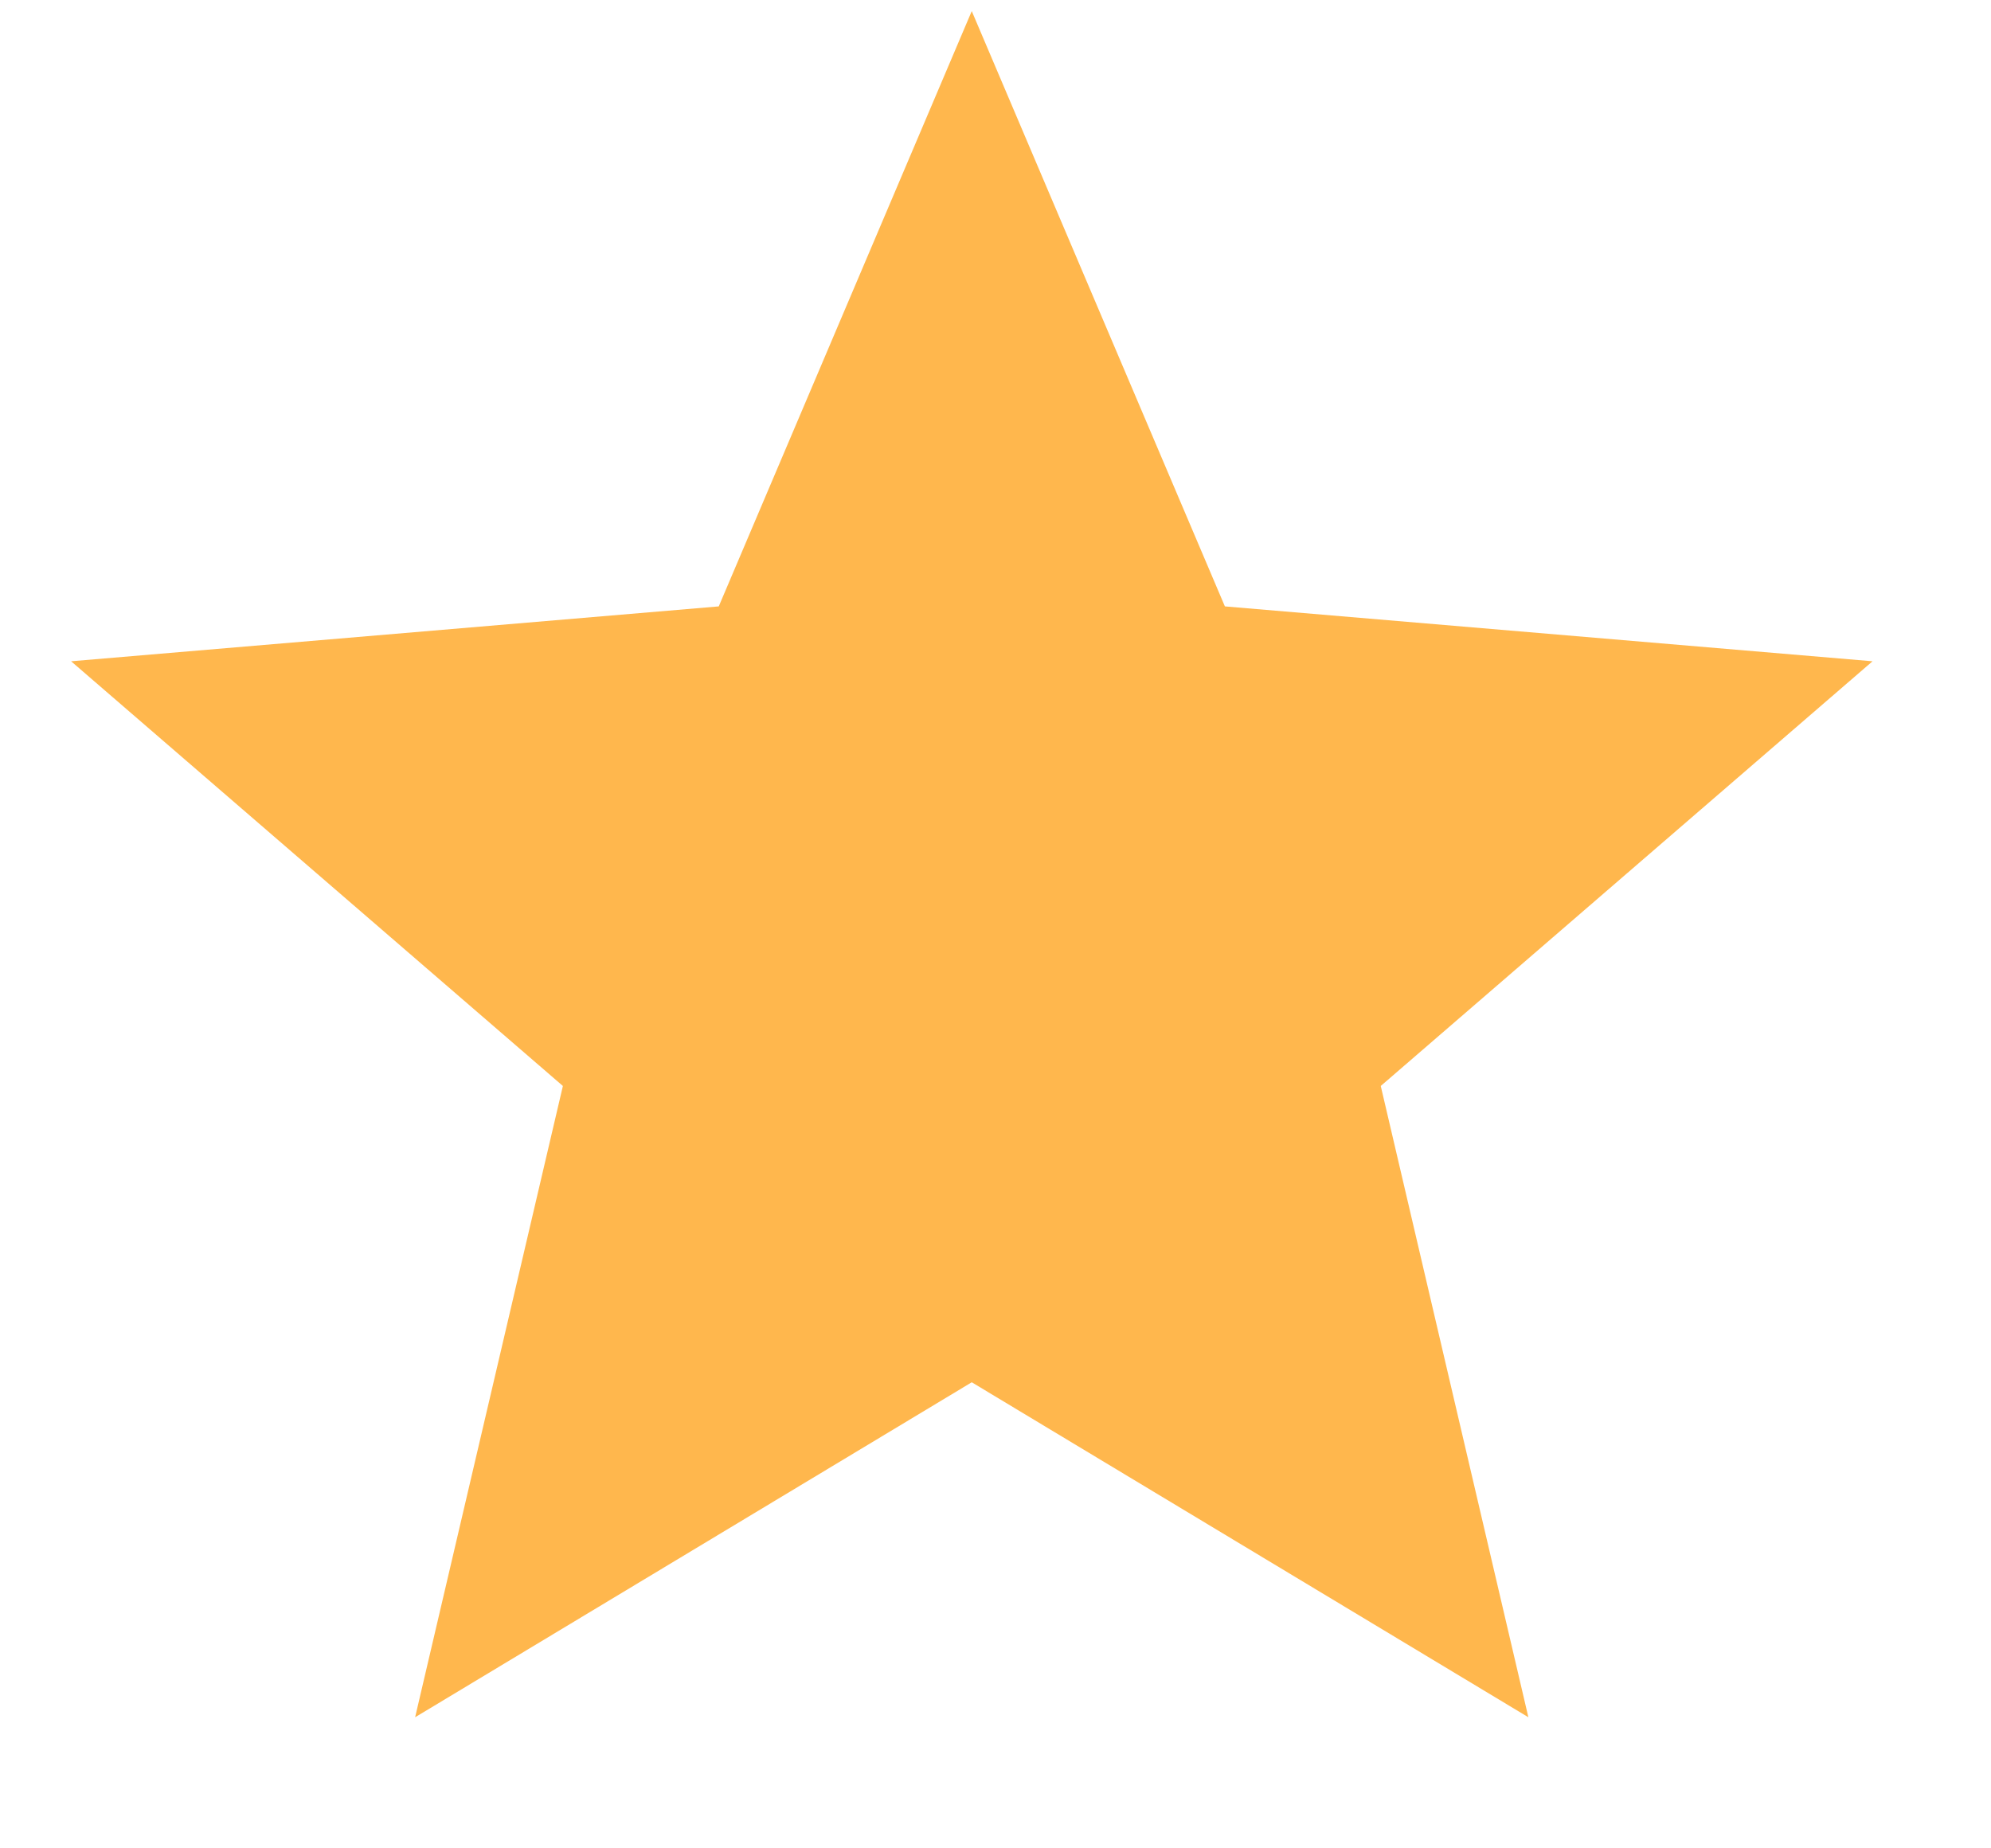 <svg width="14" height="13" viewBox="0 0 14 13" fill="none" xmlns="http://www.w3.org/2000/svg">
<path d="M6.833 9.722L10.747 12.078L9.709 7.638L13.167 4.651L8.613 4.265L6.833 0.078L5.054 4.265L0.5 4.651L3.958 7.638L2.919 12.078L6.833 9.722Z" fill="#FFB74D"/>
</svg>
